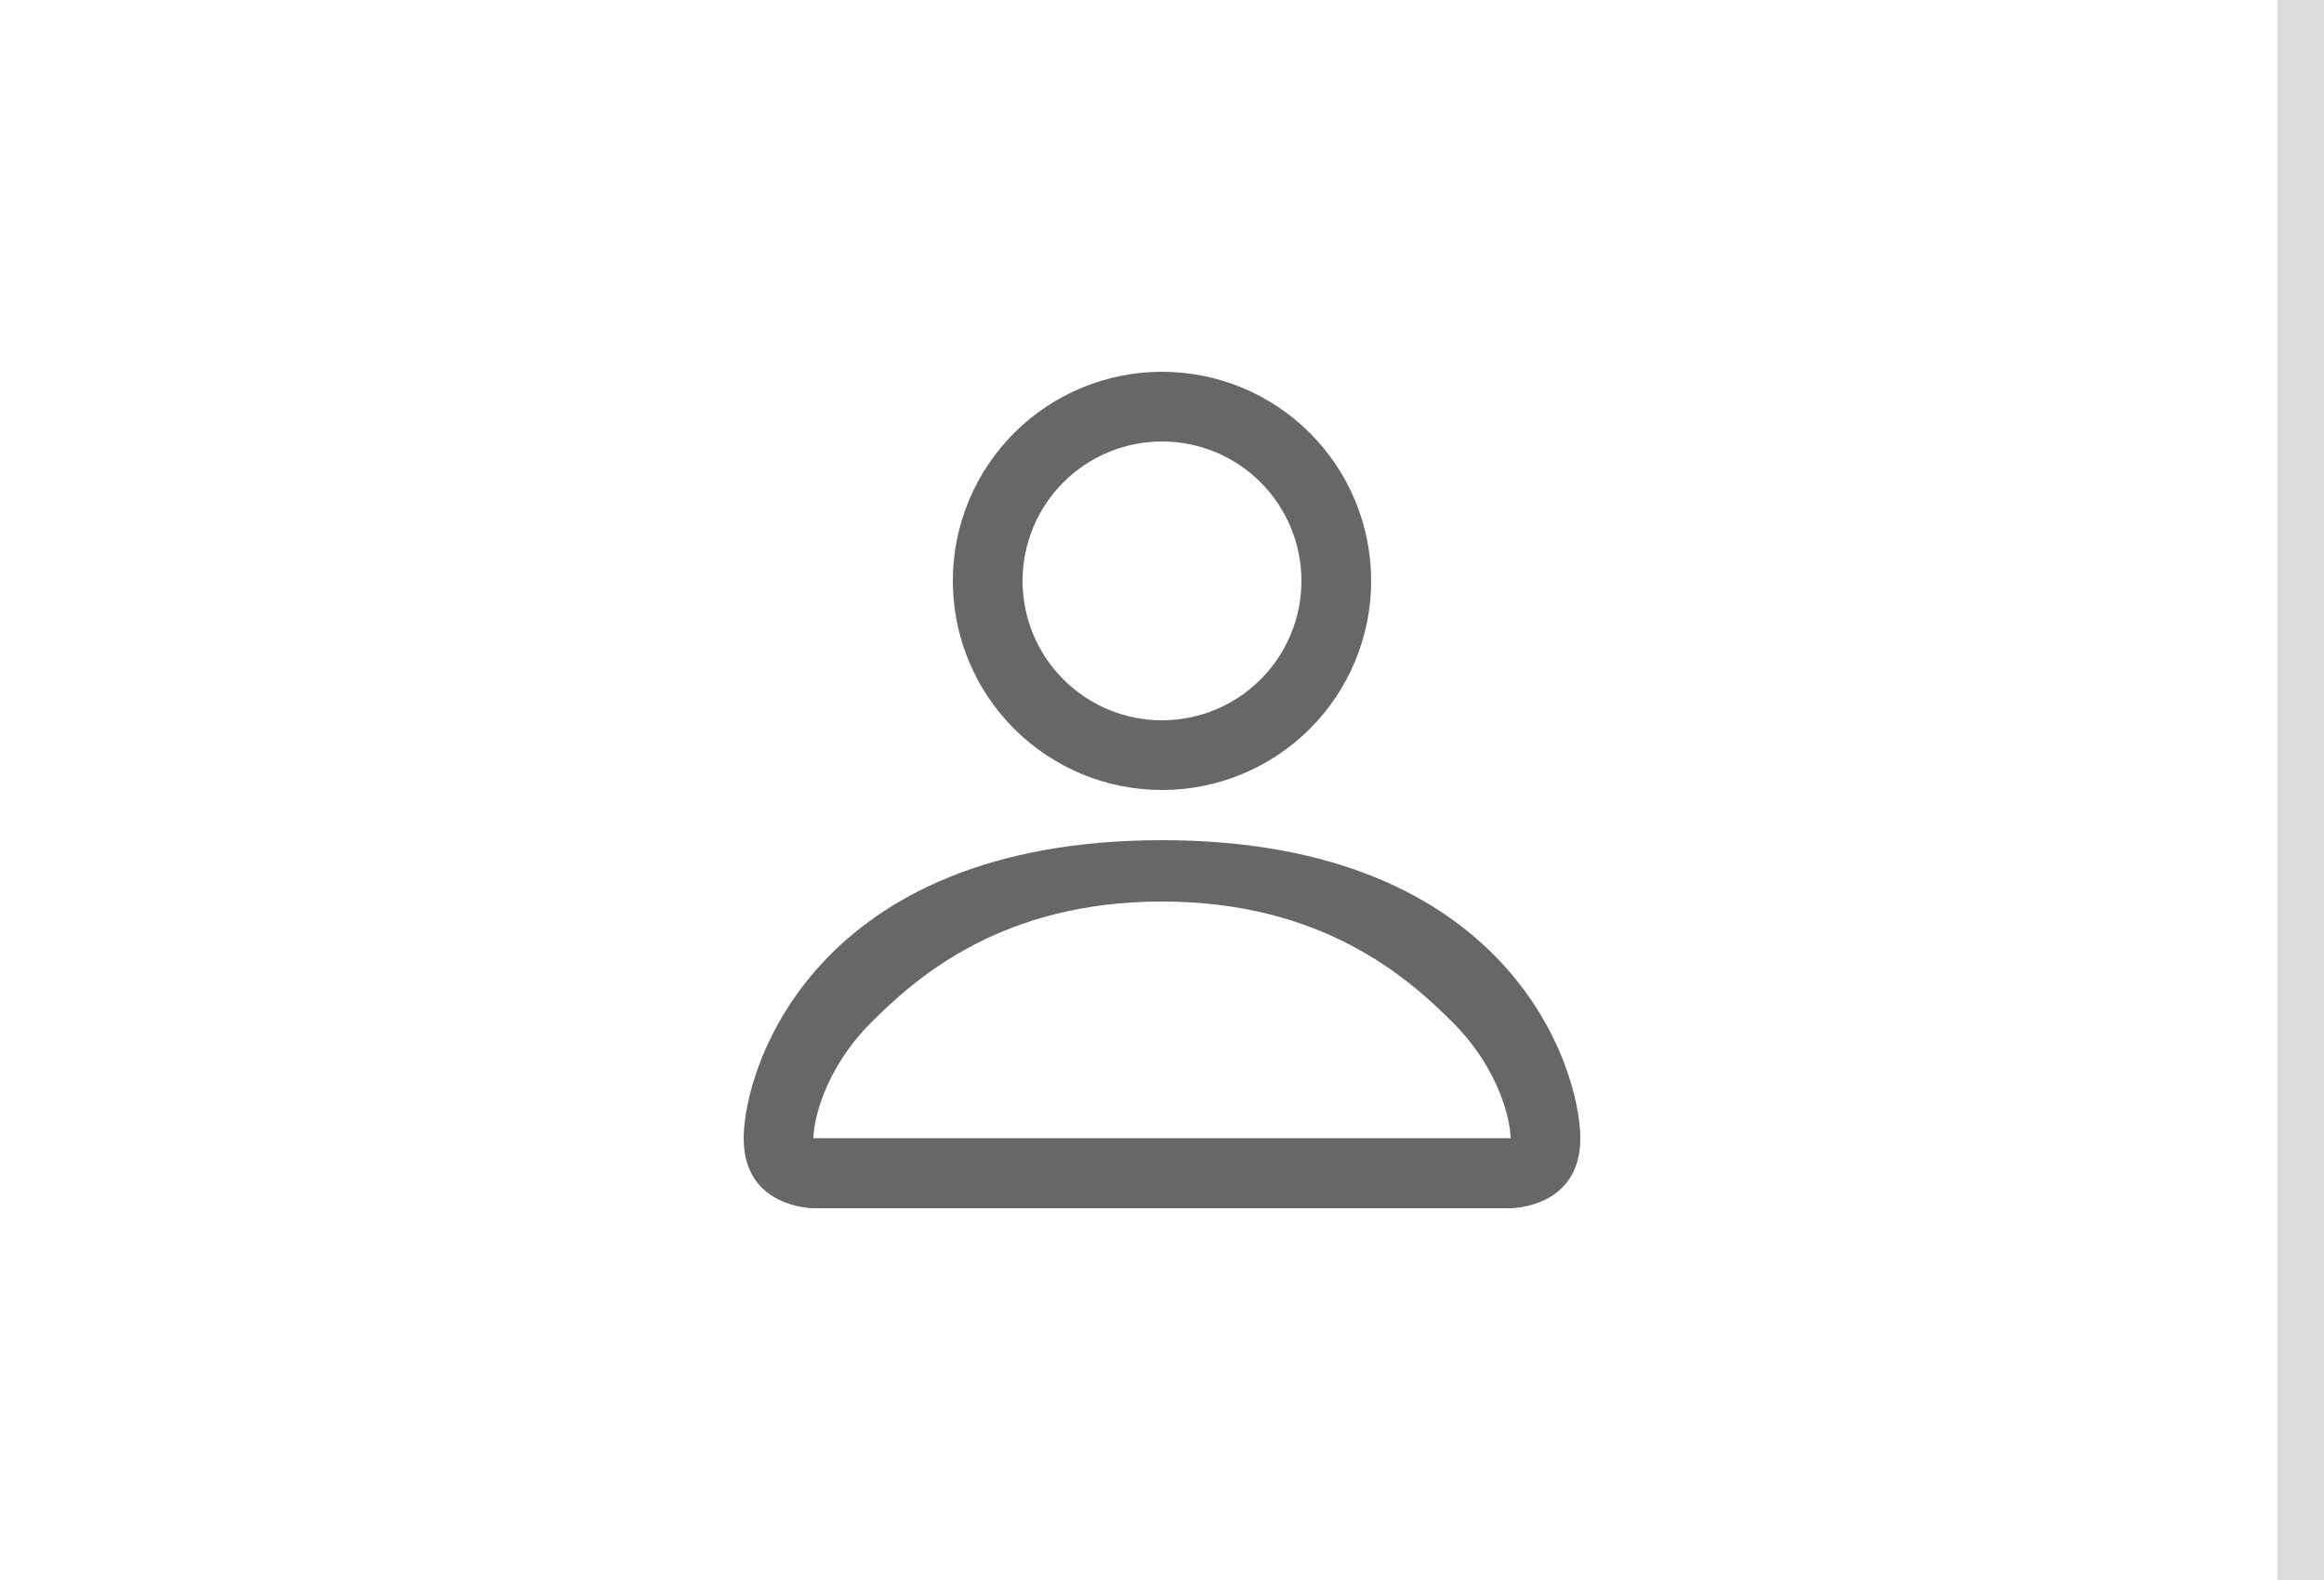 <svg width="50" height="34" viewBox="0 0 50 34" fill="none" xmlns="http://www.w3.org/2000/svg">
<path d="M25 17C26.194 17 27.338 16.526 28.182 15.682C29.026 14.838 29.5 13.694 29.5 12.5C29.5 11.306 29.026 10.162 28.182 9.318C27.338 8.474 26.194 8 25 8C23.806 8 22.662 8.474 21.818 9.318C20.974 10.162 20.5 11.306 20.5 12.5C20.5 13.694 20.974 14.838 21.818 15.682C22.662 16.526 23.806 17 25 17ZM28 12.5C28 13.296 27.684 14.059 27.121 14.621C26.559 15.184 25.796 15.5 25 15.5C24.204 15.5 23.441 15.184 22.879 14.621C22.316 14.059 22 13.296 22 12.5C22 11.704 22.316 10.941 22.879 10.379C23.441 9.816 24.204 9.5 25 9.5C25.796 9.5 26.559 9.816 27.121 10.379C27.684 10.941 28 11.704 28 12.5ZM34 24.5C34 26 32.5 26 32.5 26H17.5C17.5 26 16 26 16 24.5C16 23 17.5 18.08 25 18.08C32.5 18.08 34 23 34 24.5ZM32.5 24.494C32.498 24.125 32.269 23.015 31.252 21.998C30.274 21.02 28.433 19.4 25 19.4C21.565 19.4 19.726 21.02 18.748 21.998C17.731 23.015 17.503 24.125 17.5 24.494H32.5Z" fill="#676767"/>
<path d="M49 0V34H51V0H49Z" fill="#DCDCDC" mask="url(#path-1-inside-1_362_198)"/>
</svg>
